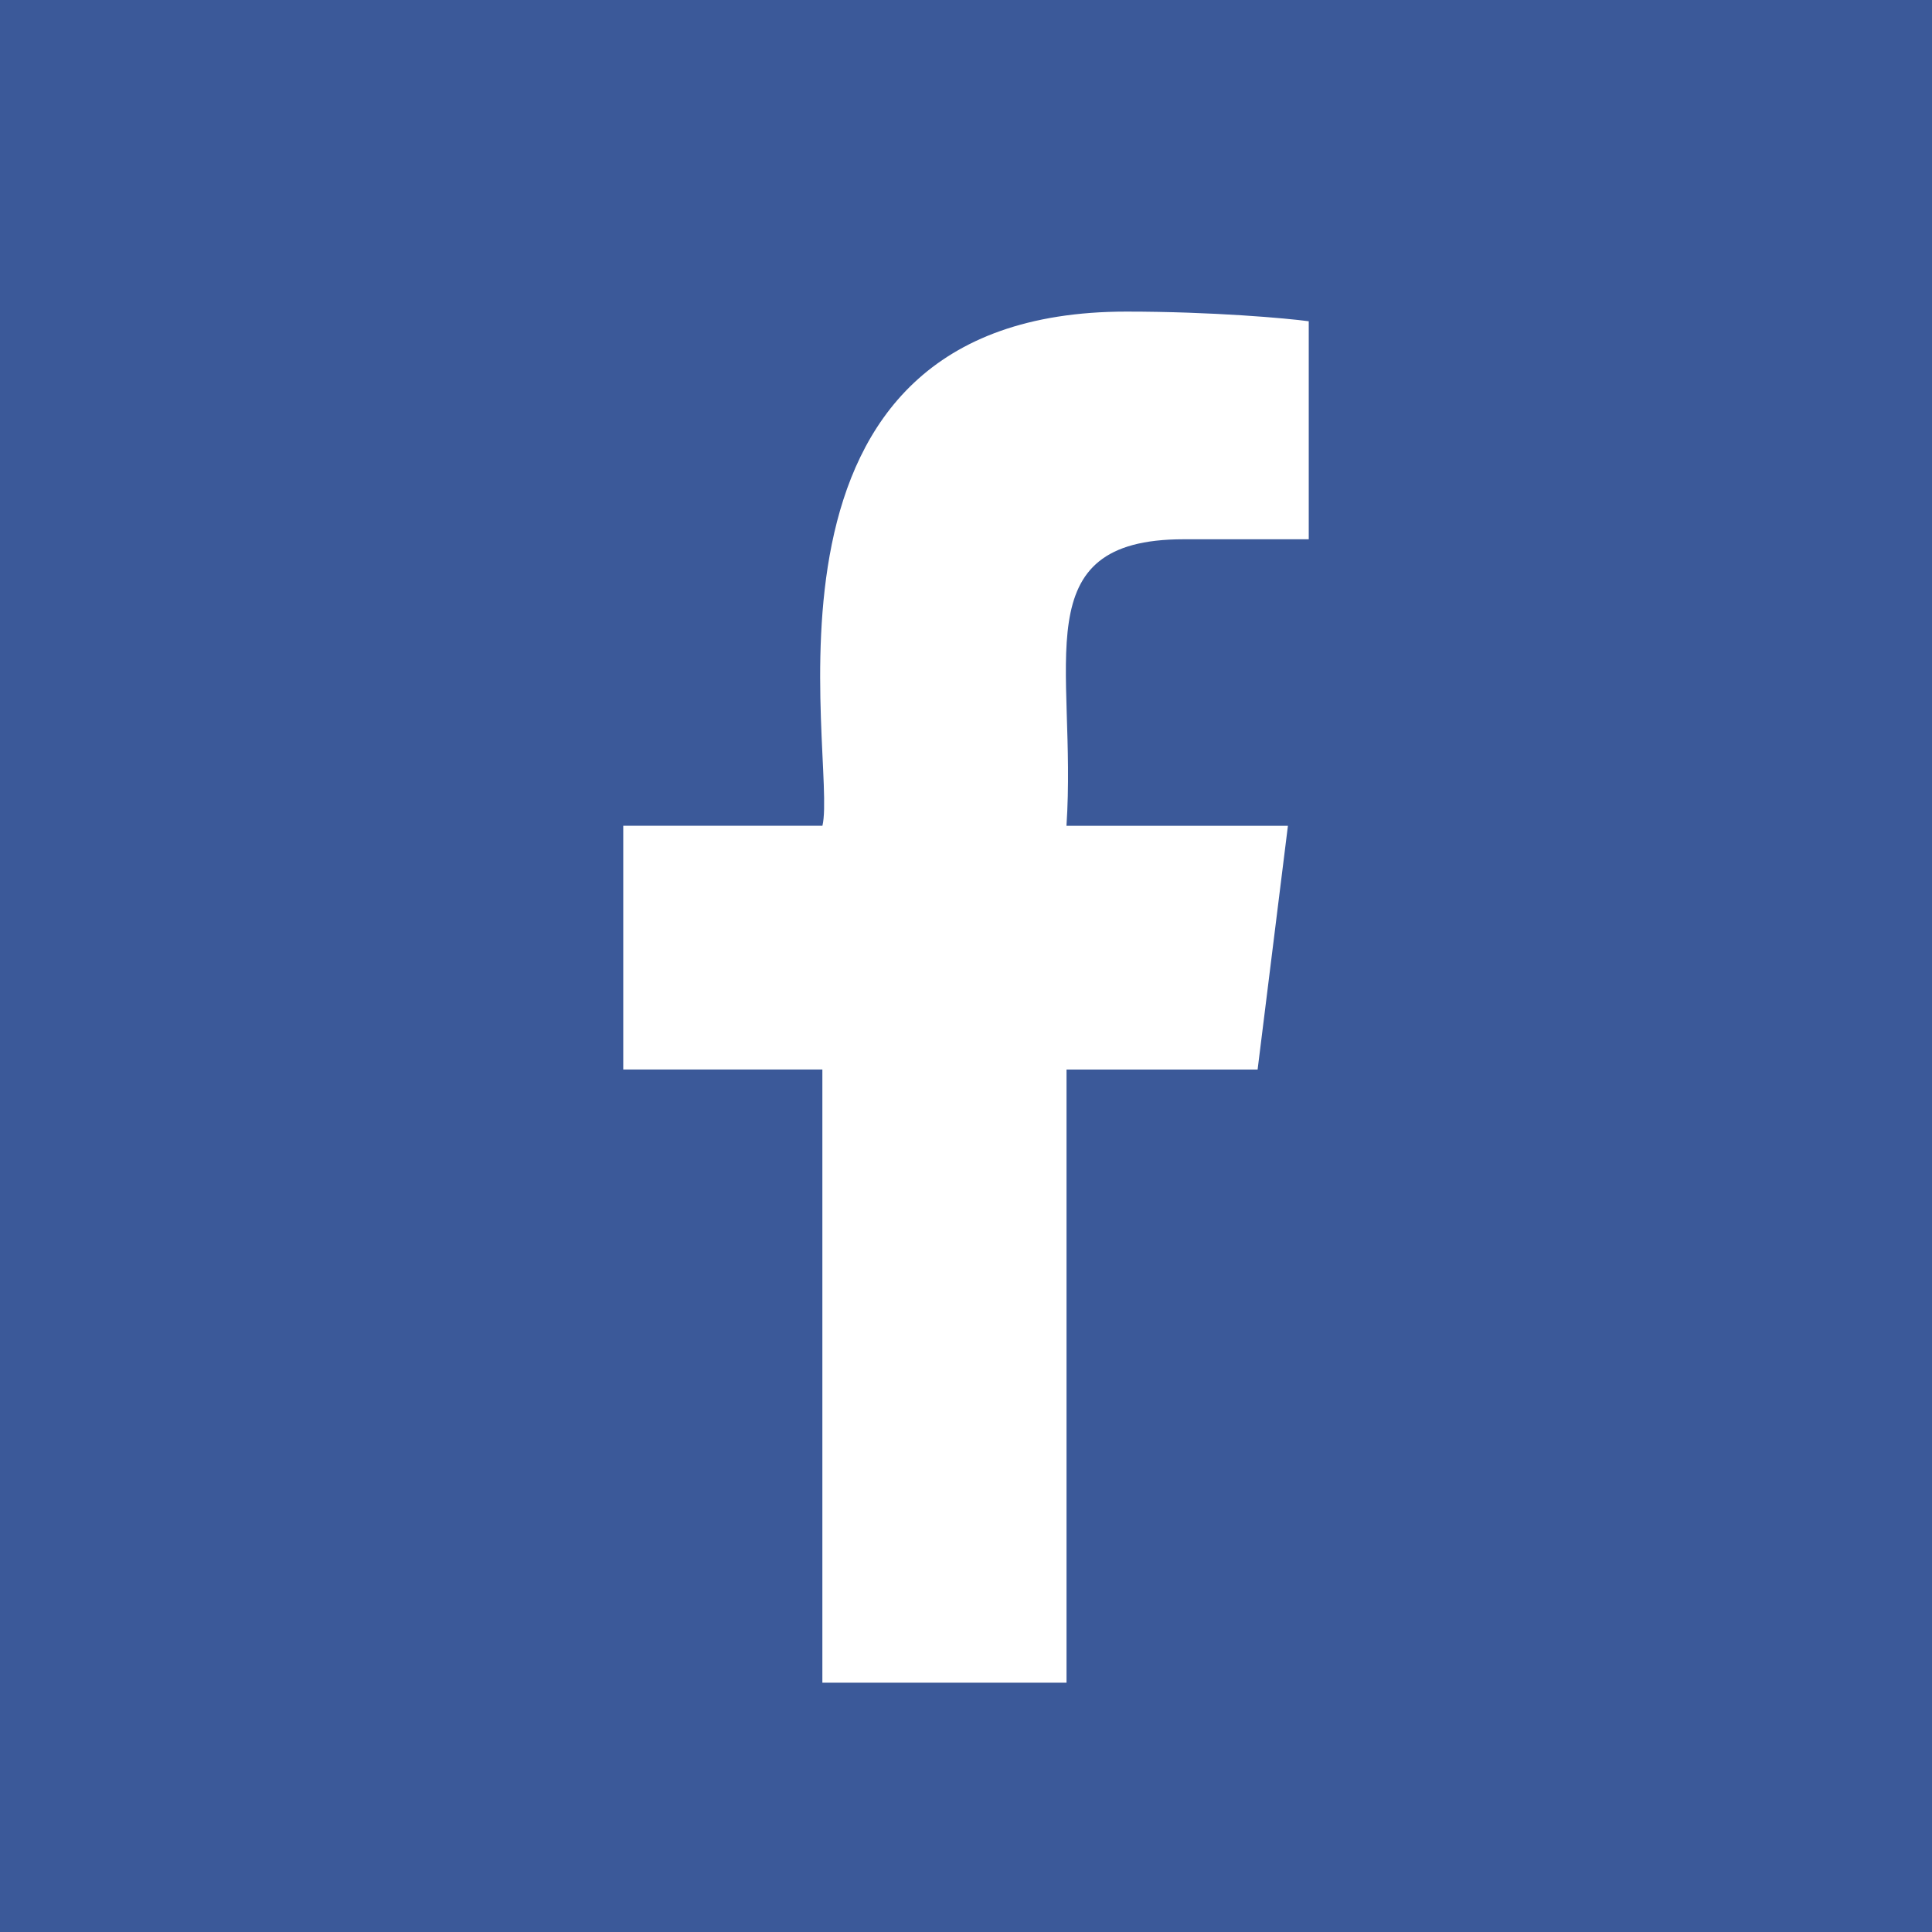 <!-- Generated by IcoMoon.io -->
<svg version="1.1" xmlns="http://www.w3.org/2000/svg" width="32" height="32" viewBox="0 0 32 32">
<title>facebook</title>
<path fill="#3b5999" d="M0 0h32v32h-32v-32z"></path>
<path fill="#fff" d="M19.604 8.932h2.073v-3.611c-0.358-0.049-1.588-0.16-3.020-0.16-6.559 0-4.774 7.428-5.035 8.516h-3.299v4.037h3.298v10.157h4.044v-10.156h3.165l0.502-4.037h-3.668c0.178-2.672-0.72-4.746 1.941-4.746z"></path>
</svg>
